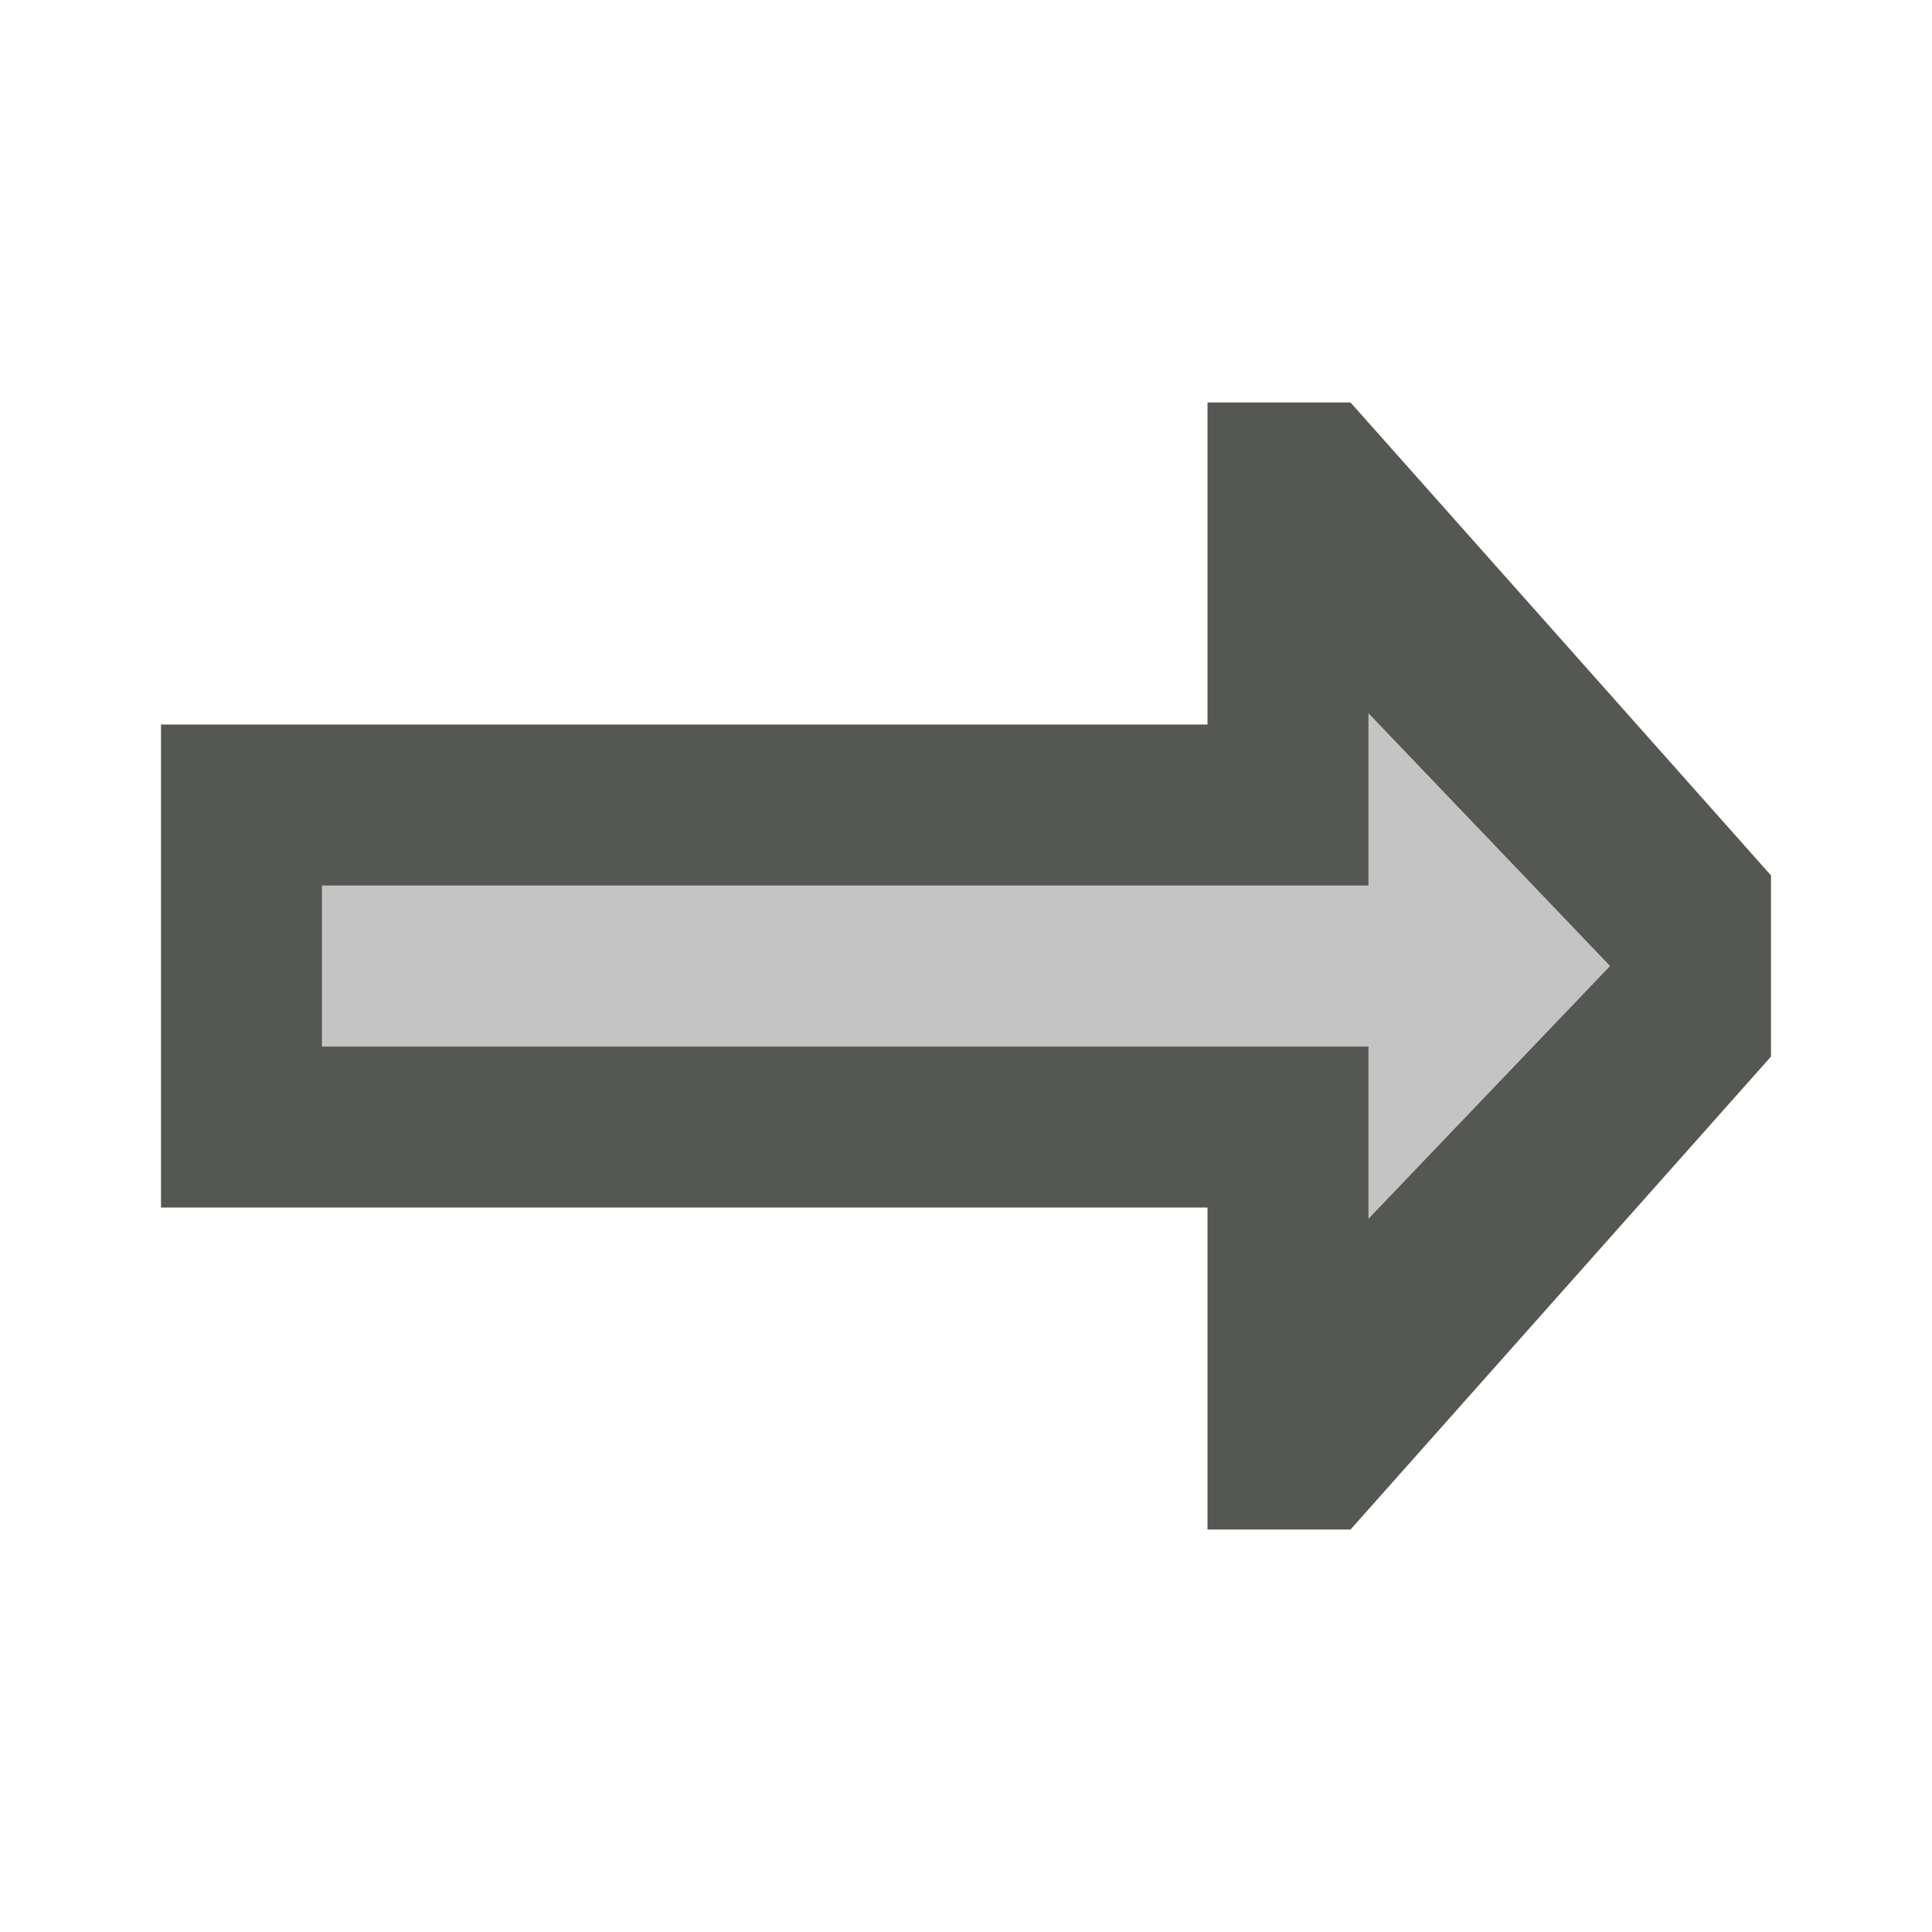 <svg viewBox="0 0 24 24" xmlns="http://www.w3.org/2000/svg"><g fill="#555753"><path d="m2 15h13v4h1.777l5.223-5.875v-2.25l-5.223-5.875h-1.777v4h-13zm2-2v-2h13v-2.139l3 3.139-3 3.139v-2.139z"/><path d="m4 13h13v2.139l3-3.139-3-3.139v2.139h-13z" opacity=".35"/></g></svg>